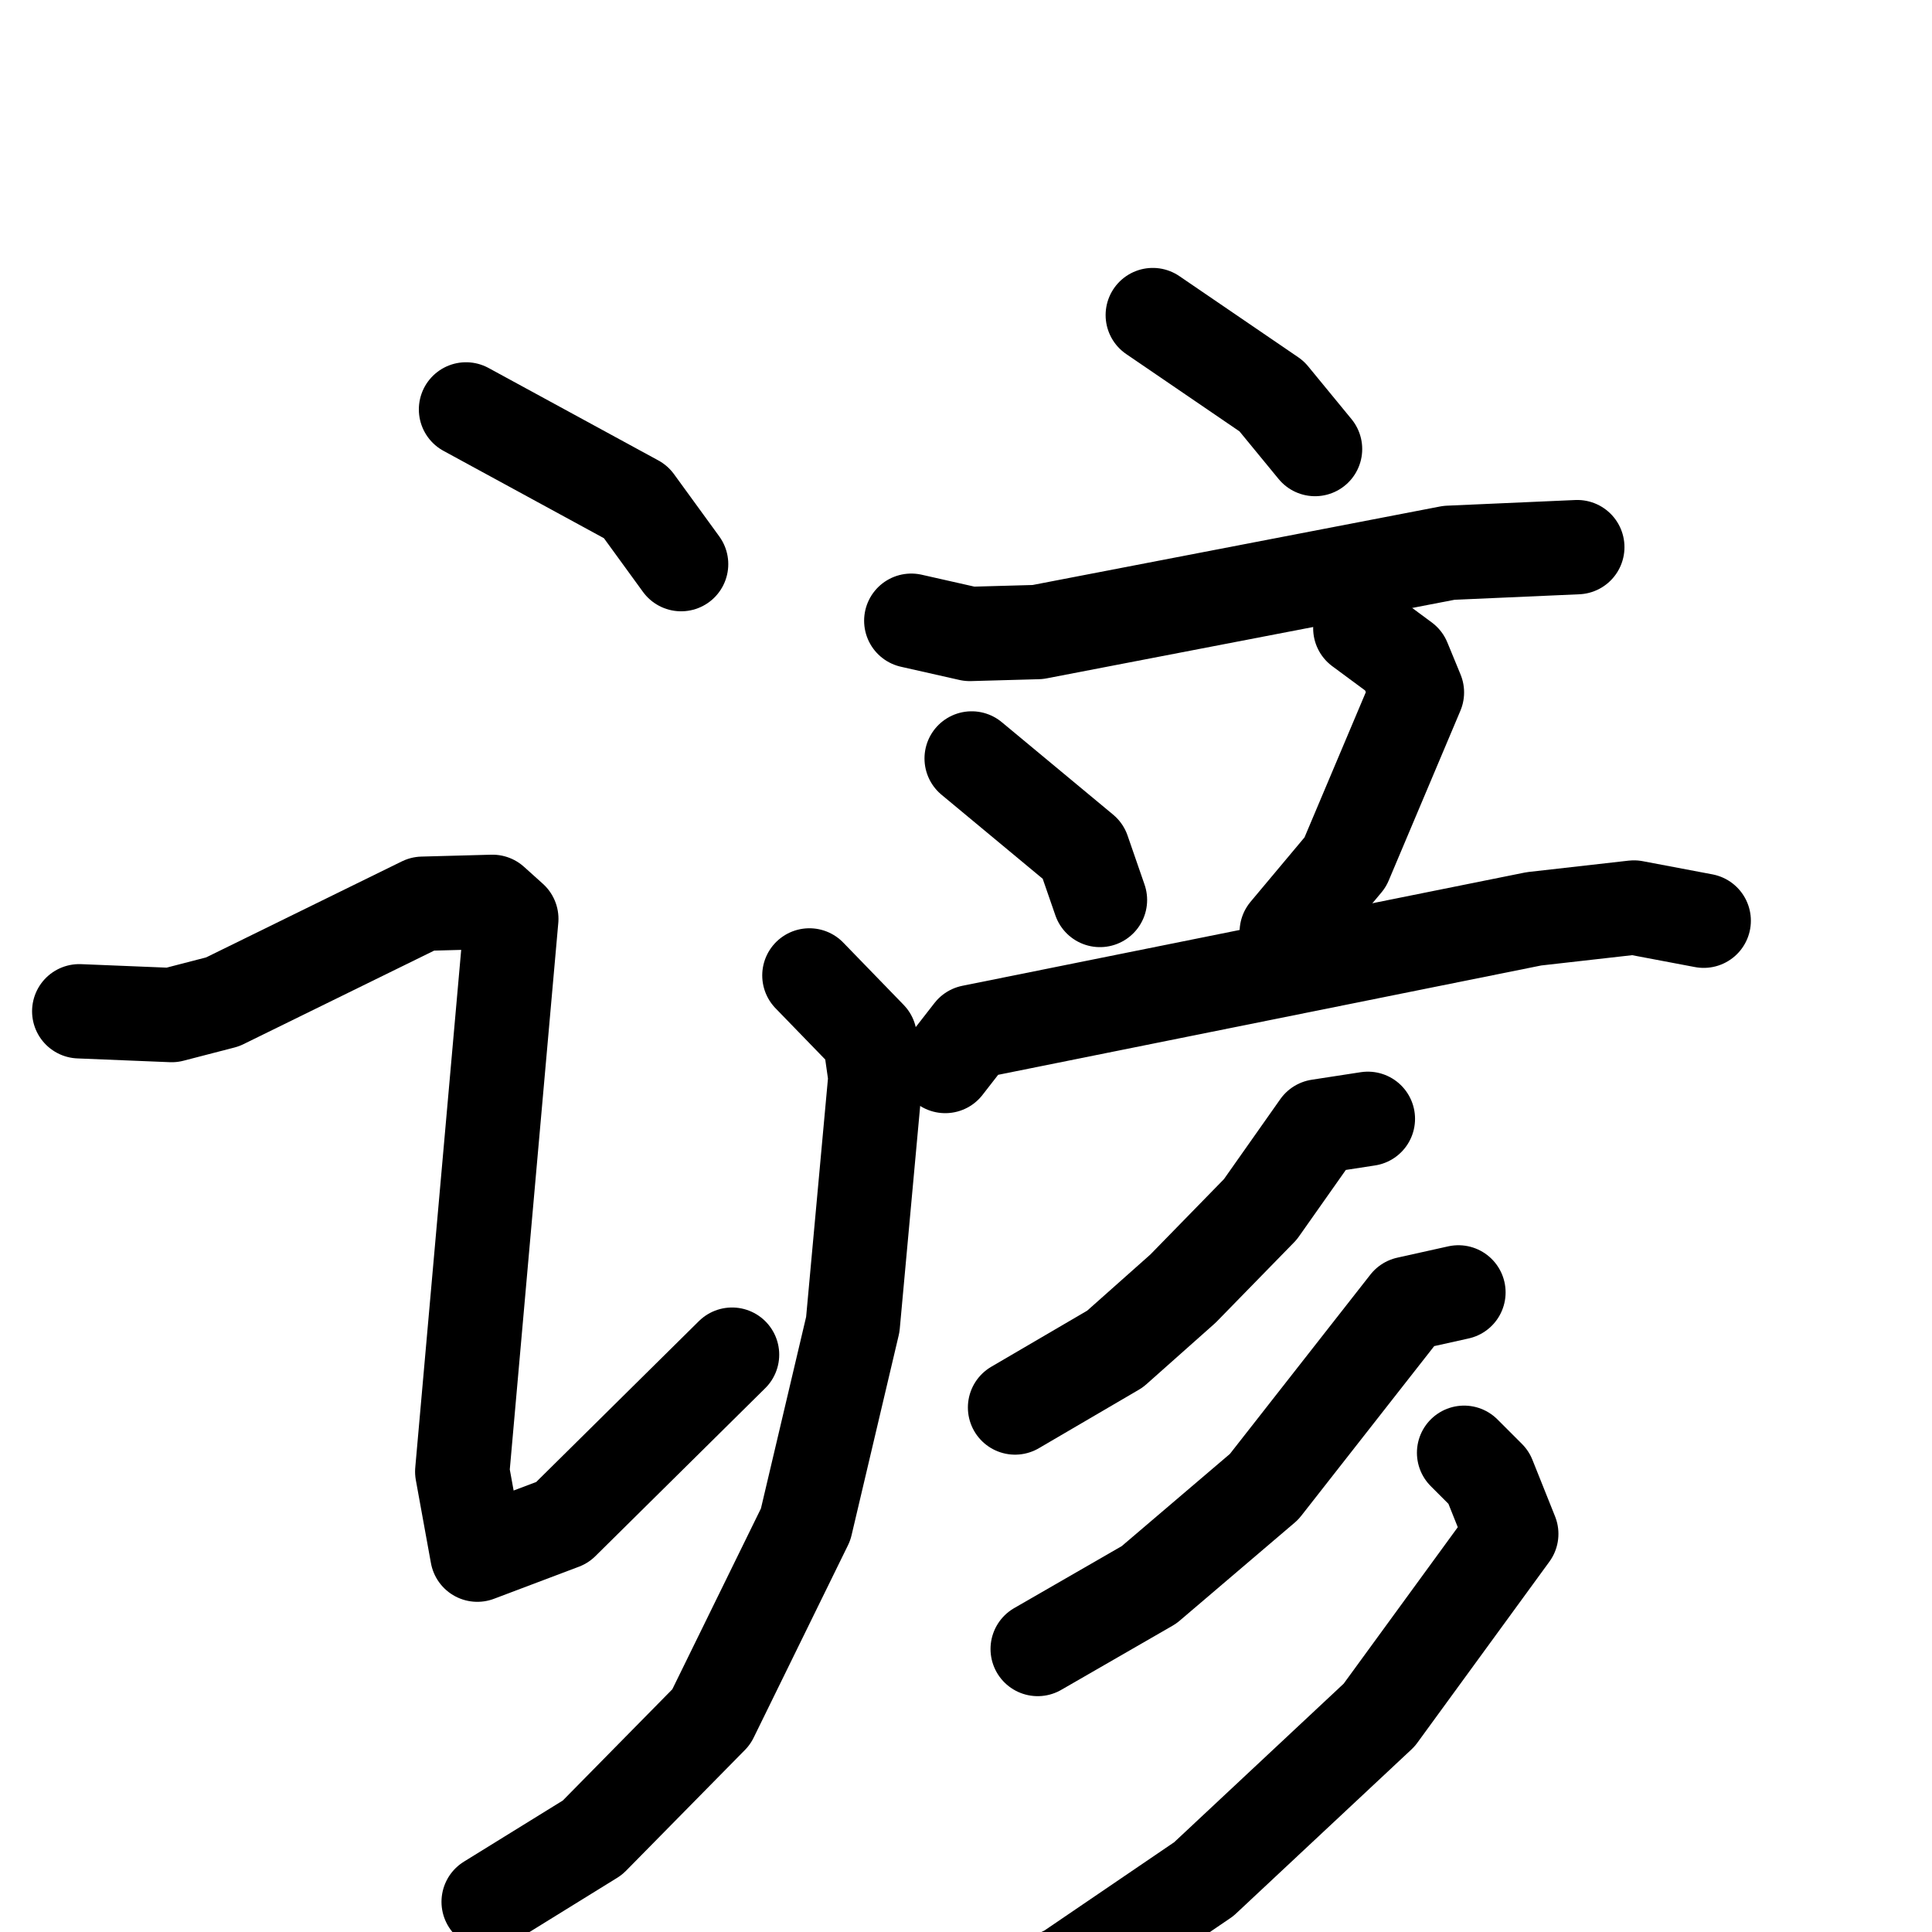 <svg xmlns="http://www.w3.org/2000/svg" viewBox="0 0 1024 1024">
  <g style="fill:none;stroke:#000000;stroke-width:50;stroke-linecap:round;stroke-linejoin:round;" transform="scale(1, 1) translate(0, 0)">
    <path d="M 247.0,217.0 L 337.0,266.0 L 361.0,299.0"/>
    <path d="M 42.0,536.0 L 91.0,538.0 L 118.0,531.0 L 224.0,479.0 L 261.0,478.0 L 271.0,487.0 L 245.0,780.0 L 253.0,824.0 L 298.0,807.0 L 388.0,718.0"/>
    <path d="M 611.0,167.0 L 674.0,210.0 L 697.0,238.0"/>
    <path d="M 483.0,329.0 L 514.0,336.0 L 550.0,335.0 L 768.0,293.0 L 836.0,290.0"/>
    <path d="M 515.0,402.0 L 574.0,451.0 L 583.0,477.0"/>
    <path d="M 721.0,333.0 L 744.0,350.0 L 751.0,367.0 L 713.0,457.0 L 682.0,494.0"/>
    <path d="M 501.0,565.0 L 515.0,547.0 L 813.0,487.0 L 866.0,481.0 L 903.0,488.0"/>
    <path d="M 429.0,517.0 L 461.0,550.0 L 464.0,571.0 L 452.0,702.0 L 427.0,808.0 L 377.0,910.0 L 314.0,974.0 L 259.0,1008.0"/>
    <path d="M 725.0,593.0 L 699.0,597.0 L 668.0,641.0 L 627.0,683.0 L 591.0,715.0 L 538.0,746.0"/>
    <path d="M 773.0,685.0 L 746.0,691.0 L 670.0,788.0 L 609.0,840.0 L 550.0,874.0"/>
    <path d="M 776.0,770.0 L 789.0,783.0 L 801.0,813.0 L 731.0,909.0 L 638.0,996.0 L 566.0,1045.0 L 501.0,1076.0"/>
  </g>
</svg>
